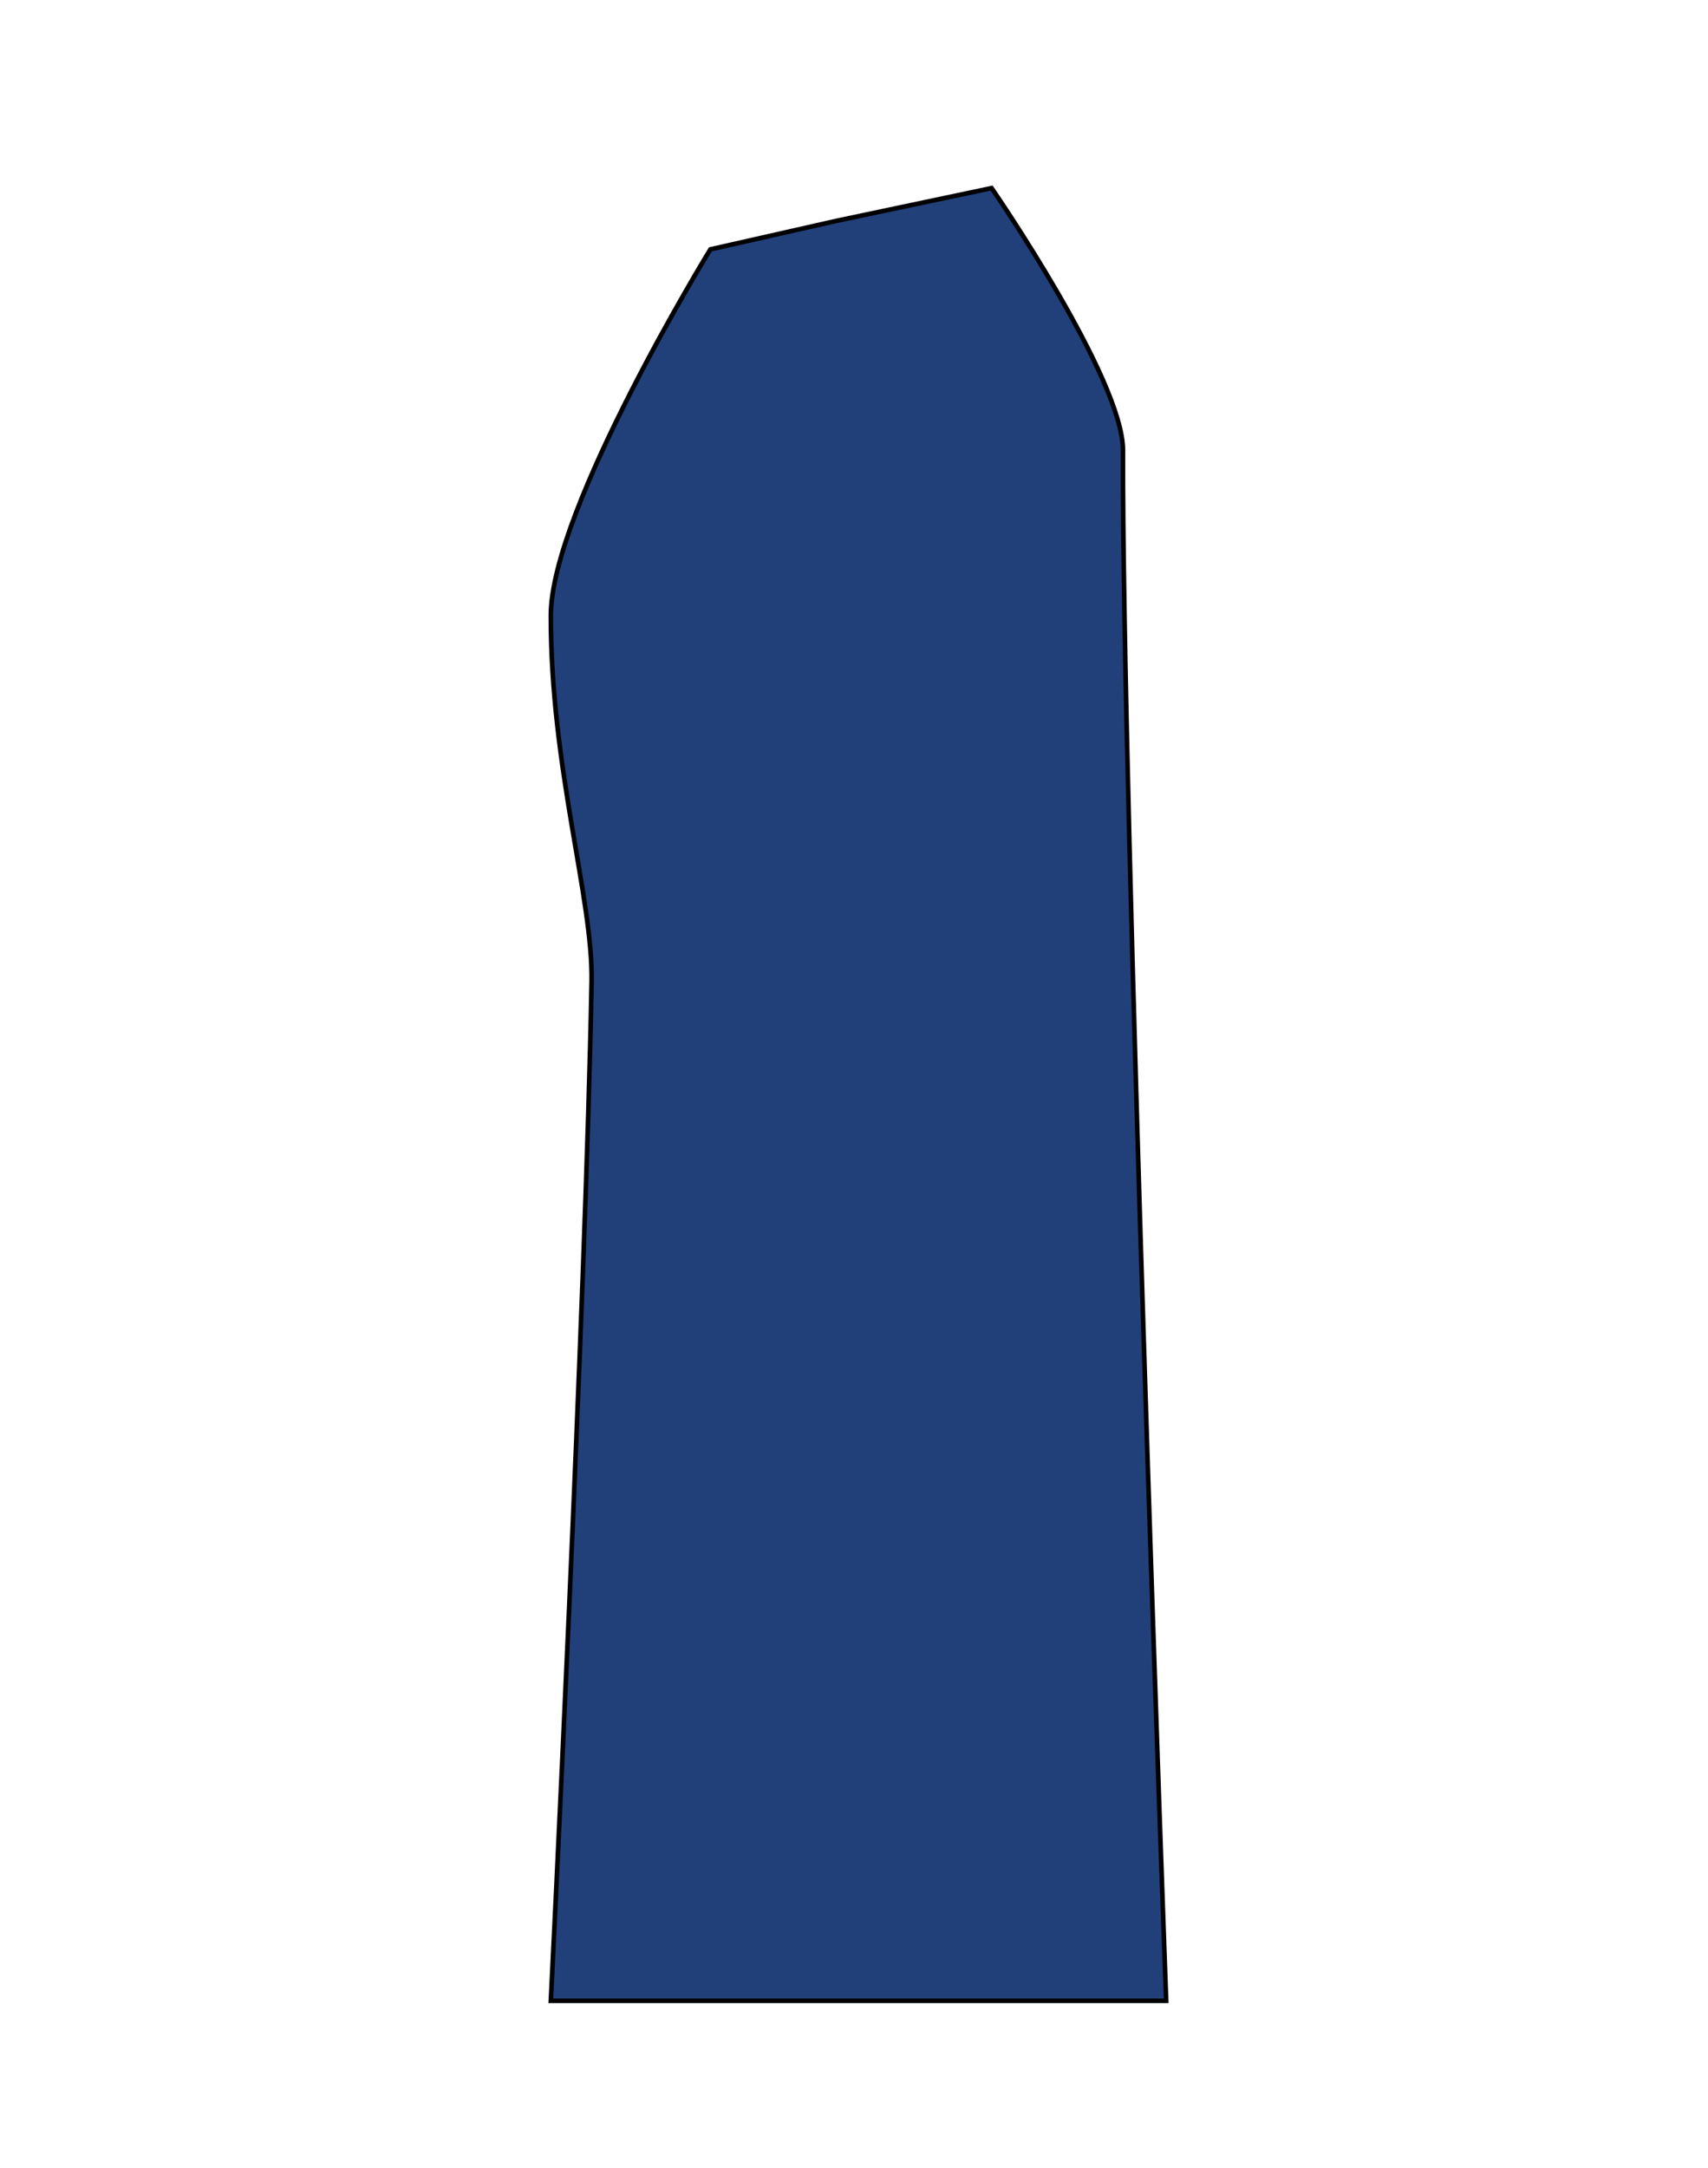 <svg id="badan" xmlns="http://www.w3.org/2000/svg" viewBox="0 0 371.66 471.35"><defs><style>.cls-1{fill:#21407a;stroke:#010101;stroke-miterlimit:10;}</style></defs><path class="cls-1" d="M253.76,435.06H119.86s7.63-153.08,8.87-221.62c.33-18-8.91-46.3-8.87-79.6,0-23.14,34.72-79.62,34.72-79.62L182.11,48l33.66-7.1S244.42,82.31,244.36,98C244.11,171.66,253.76,435.06,253.76,435.06Z"/></svg>